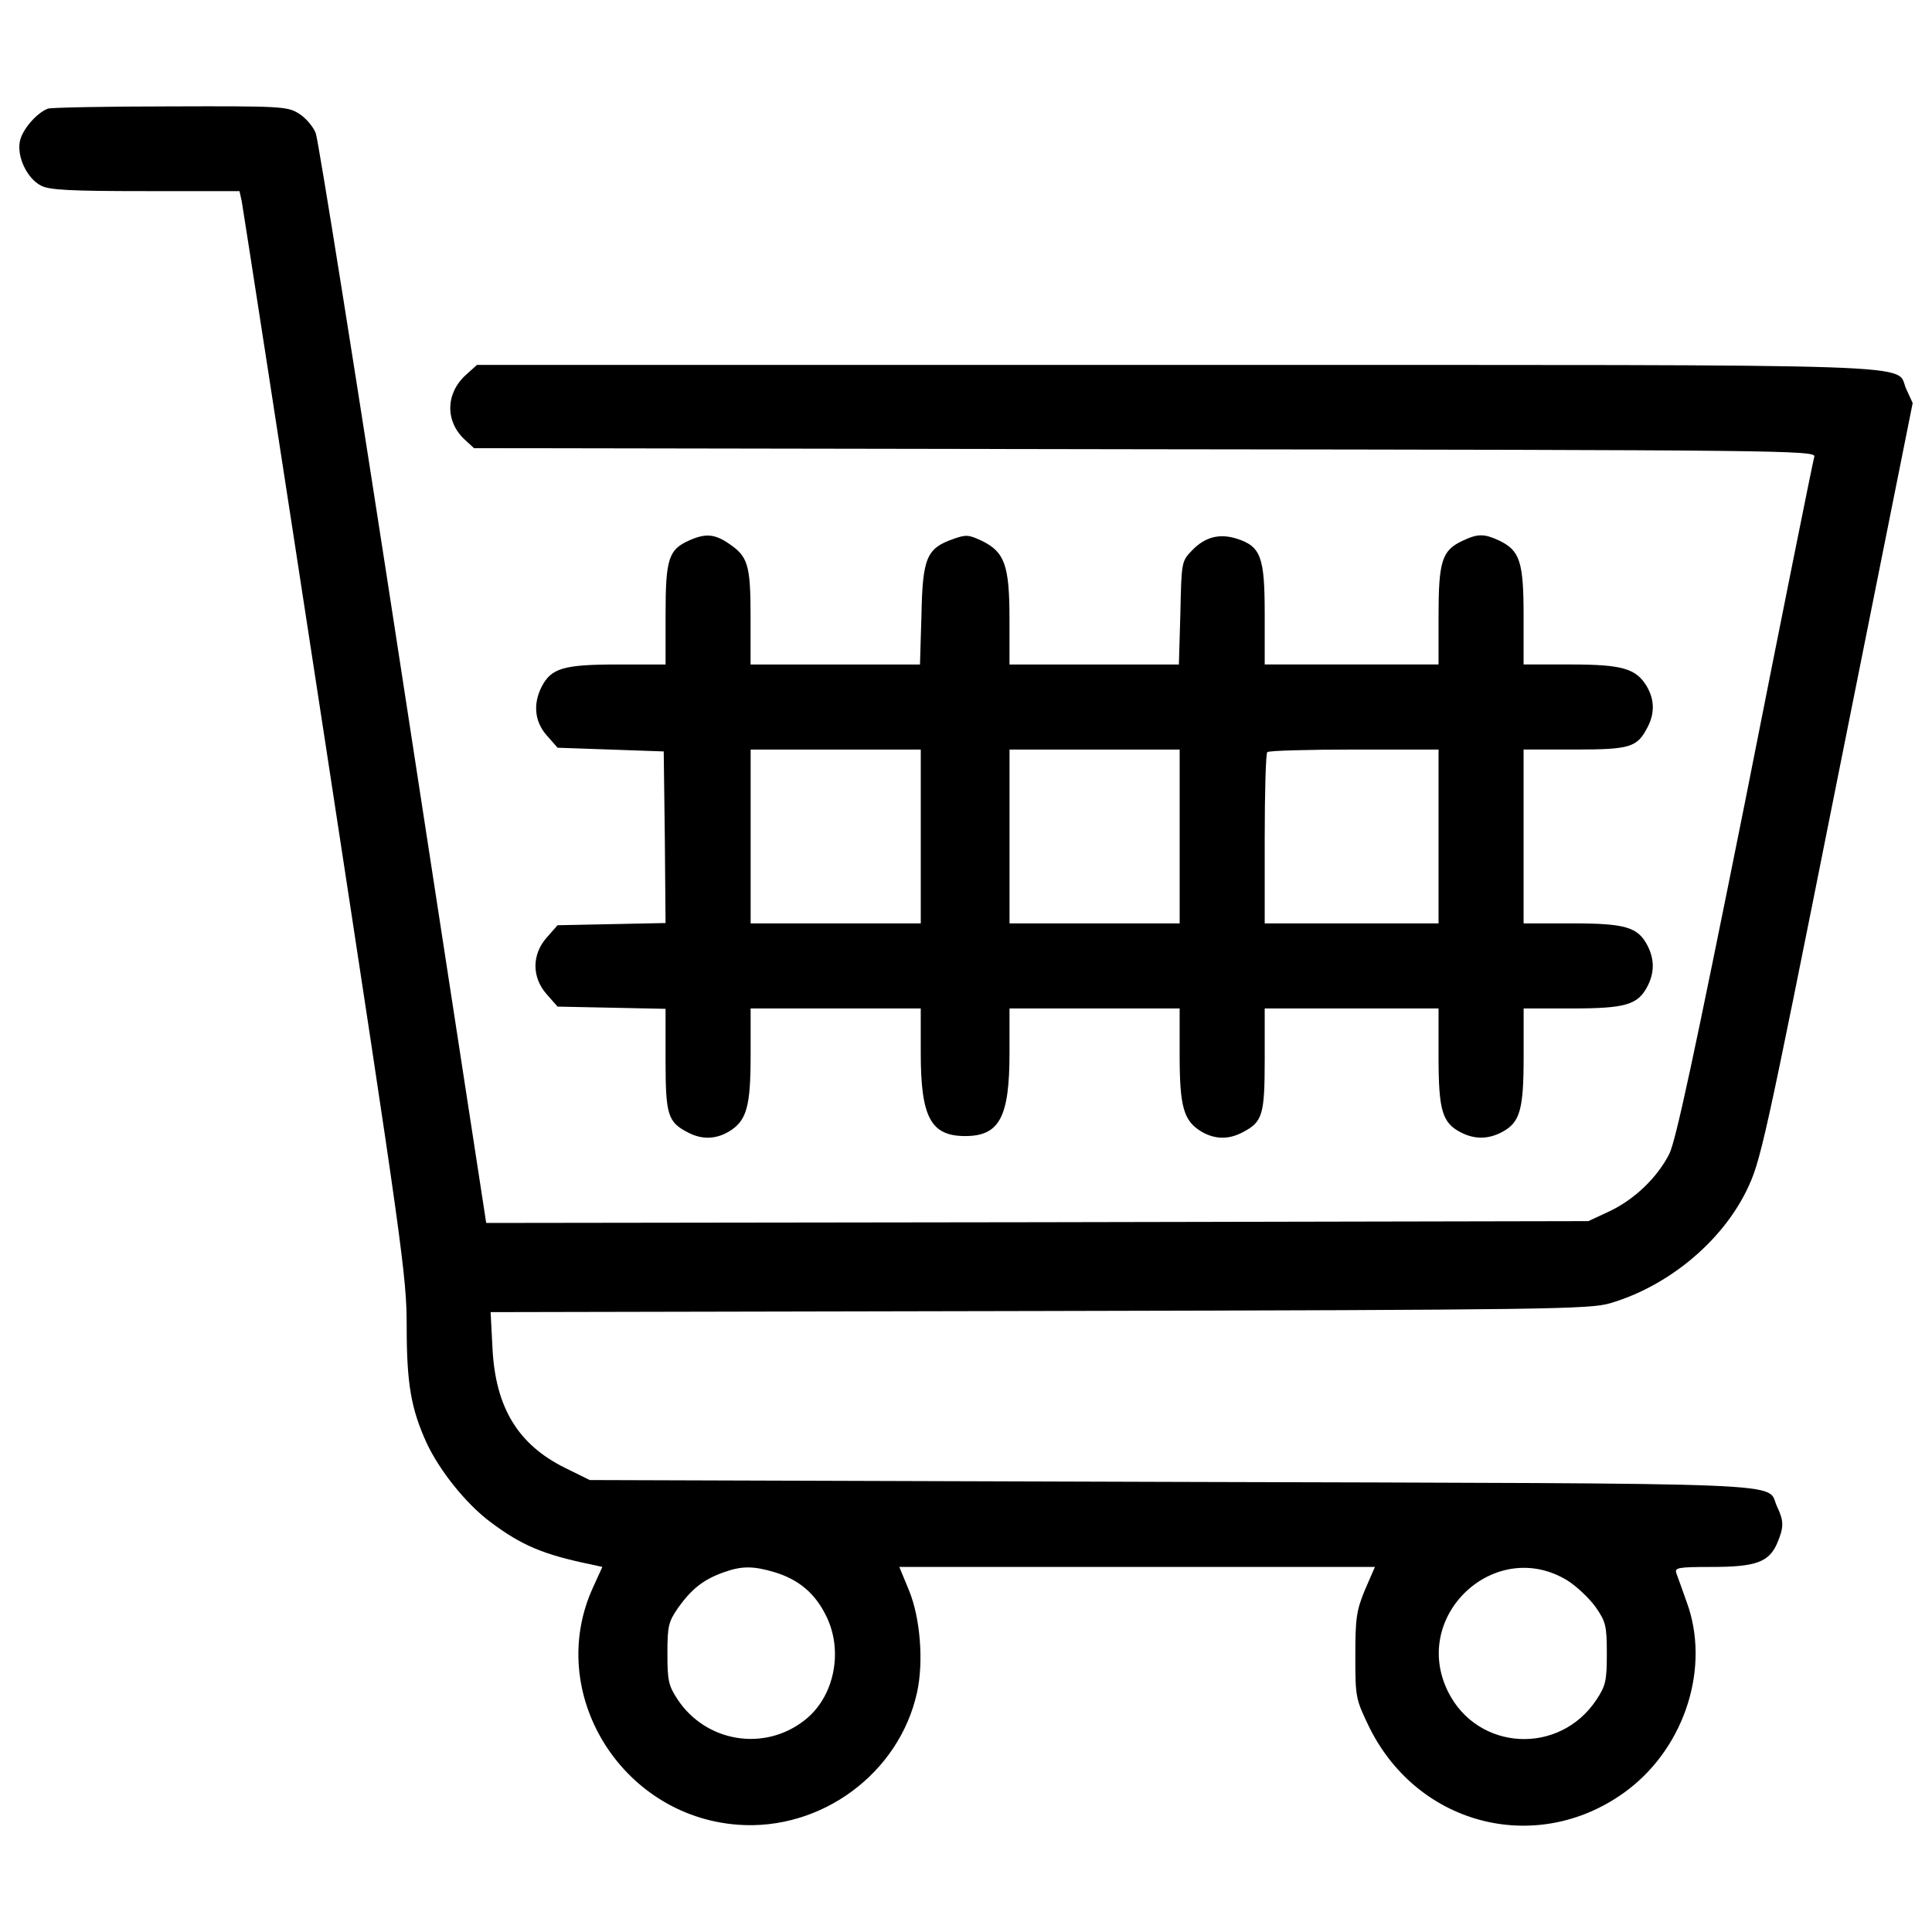 <?xml version="1.0" encoding="UTF-8"?>
<!-- Svg Vector Icons : http://www.onlinewebfonts.com/icon -->
<!DOCTYPE svg PUBLIC "-//W3C//DTD SVG 1.1//EN" "http://www.w3.org/Graphics/SVG/1.1/DTD/svg11.dtd">
<svg version="1.1" xmlns="http://www.w3.org/2000/svg" xmlns:xlink="http://www.w3.org/1999/xlink" x="0px" y="0px" viewBox="0 0 1000 1000" enable-background="new 0 0 1000 1000" xml:space="preserve">
<g><g transform="translate(0,465) scale(0.1,-0.1)"><path d="M248.1,4087.7c-57.4-21.1-134-109.1-145.5-170.4c-15.3-80.4,38.3-191.4,109.1-227.8c42.1-23,151.2-28.7,541.7-28.7h486.2l11.5-51.7c5.7-30.6,201-1290.2,432.6-2802.5C2085.8-1821.7,2105-1953.8,2105-2218c0-294.8,23-425,103.4-601.1c67-143.6,204.8-315.9,331.2-409.7c160.8-120.6,273.7-168.5,526.4-220.1l51.7-11.5l-47.9-105.3c-248.9-541.7,141.7-1183,748.5-1229c432.6-32.5,836.6,266.1,928.4,685.3c34.5,157,17.2,384.8-42.1,528.4l-49.8,120.6h1230.9h1230.9l-51.7-118.7c-44-107.2-49.8-145.5-49.8-342.6c0-216.3,1.9-222.1,72.7-369.5c256.5-516.9,884.4-668.1,1340-321.6c296.7,227.8,425,637.5,302.5,970.5c-22.9,63.2-45.9,130.2-53.6,149.3c-9.6,28.7,7.7,32.5,183.8,32.5c227.8,0,296.7,24.9,338.8,124.4c34.5,82.3,34.5,112.9-1.9,189.5c-59.3,126.3,185.7,116.8-3129.9,126.3l-3015,9.6l-128.3,63.2c-243.1,120.6-359.9,312-375.2,620.2l-9.6,185.7l2840.8,5.8c2647.5,5.7,2848.5,9.6,2953.8,40.2c298.6,88,572.4,313.9,704.5,580c74.6,153.1,88.1,210.6,469,2119.1L9900,2563.9l-32.5,70.8c-65.1,135.9,247,126.4-3769.2,126.4H2468.7l-57.4-51.7c-105.3-95.7-107.2-239.3-7.7-333.1l49.8-45.9l3472.5-5.7c3292.6-3.8,3474.4-5.8,3464.9-38.3c-5.7-17.2-166.5-815.5-356-1774.6c-264.2-1317-359.9-1763.1-394.3-1833.9c-63.2-124.4-181.9-237.4-312.1-298.6l-107.2-49.8l-2852.3-5.7l-2852.3-3.8l-428.8,2789.1c-235.5,1535.3-440.3,2819.8-453.7,2852.3c-13.4,34.5-53.6,80.4-88.1,101.5c-59.3,36.4-93.8,38.3-666.2,36.4C548.7,4099.2,263.4,4093.4,248.1,4087.7z M4007.8-3487.2c126.3-38.3,210.6-109.1,268-225.9c91.9-183.8,42.1-425-114.9-543.6c-208.7-160.8-507.3-109.1-652.8,109.1c-47.9,72.8-53.6,97.6-53.6,239.3c0,143.6,5.7,164.6,57.4,239.3c68.9,95.7,130.2,143.6,231.6,180C3839.3-3454.6,3896.8-3454.6,4007.8-3487.2z M8114-3531.2c47.9-30.6,112.9-91.9,145.5-137.8c51.7-74.6,57.4-95.7,57.4-239.3c0-141.6-5.7-166.5-53.6-239.3c-191.4-289.1-614.5-266.1-767.6,40.2C7298.5-3713.1,7740.7-3301.5,8114-3531.2z"/><path d="M3569.4,1853.7C3460.3,1805.9,3445,1758,3445,1469v-258.4h-248.9c-279.5,0-342.7-19.1-392.4-114.9c-45.9-90-36.4-181.9,26.8-252.7l55.5-63.2l275.7-9.6l273.7-9.6l5.7-444.1l3.8-444.1l-279.5-5.7l-279.5-5.7l-55.5-63.2c-78.5-88.1-78.5-206.8,0-294.8l55.5-63.2l279.5-5.7l279.5-5.8v-264.2c0-285.2,11.5-321.6,114.9-375.2c72.7-38.3,143.6-36.4,212.5,3.8c91.9,55.5,112.9,126.3,112.9,396.3v241.2h440.3h440.3v-229.7c0-333.1,51.7-430.7,229.7-430.7c178,0,229.7,97.6,229.7,430.7v229.7h440.3h440.3V-811c0-269.9,21.1-340.8,112.9-396.3c68.9-40.2,139.7-42.1,212.5-3.8c103.4,53.6,114.9,88,114.9,377.1v264.2H6996h449.9v-248.9c0-279.5,19.1-342.7,114.9-392.4c70.8-36.4,139.7-36.4,210.6,0c95.7,49.8,114.9,112.9,114.9,392.4v248.9H8135c279.5,0,342.7,19.1,392.4,114.9c36.4,70.8,36.4,139.7,0,210.6c-49.8,95.7-112.9,114.9-392.4,114.9h-248.9v449.9v449.9h264.2c289.1,0,323.5,11.5,377.1,114.9c38.3,72.7,36.4,143.6-3.8,212.5c-55.5,91.9-126.3,112.9-396.3,112.9h-241.2v250.8c0,281.4-19.1,338.8-126.3,390.5c-78.5,36.4-111,36.4-191.4-1.9c-105.3-49.8-122.5-105.3-122.5-390.5v-248.9H6996h-449.9v260.3c0,294.8-19.1,350.3-143.6,390.5c-90,28.7-164.6,9.6-231.6-59.4c-55.5-57.4-55.5-59.3-61.3-325.4l-7.7-266.1h-438.4h-438.4V1446c0,277.6-24.9,346.5-141.7,403.9c-68.9,32.5-82.3,34.5-151.2,9.6c-135.9-47.9-157-97.6-162.7-392.4l-7.7-256.5h-438.4h-438.4v245c0,271.8-13.4,314-112.9,381C3699.6,1886.3,3651.7,1890.1,3569.4,1853.7z M4765.9,320.4v-449.9h-440.3h-440.3v449.9v449.9h440.3h440.3V320.4z M6105.9,320.4v-449.9h-440.3h-440.3v449.9v449.9h440.3h440.3V320.4z M7445.9,320.4v-449.9H6996h-449.9V307c0,241.2,5.7,444.1,13.4,449.9c5.7,7.7,208.7,13.4,449.9,13.4h436.5V320.4z"/></g></g>
</svg>
